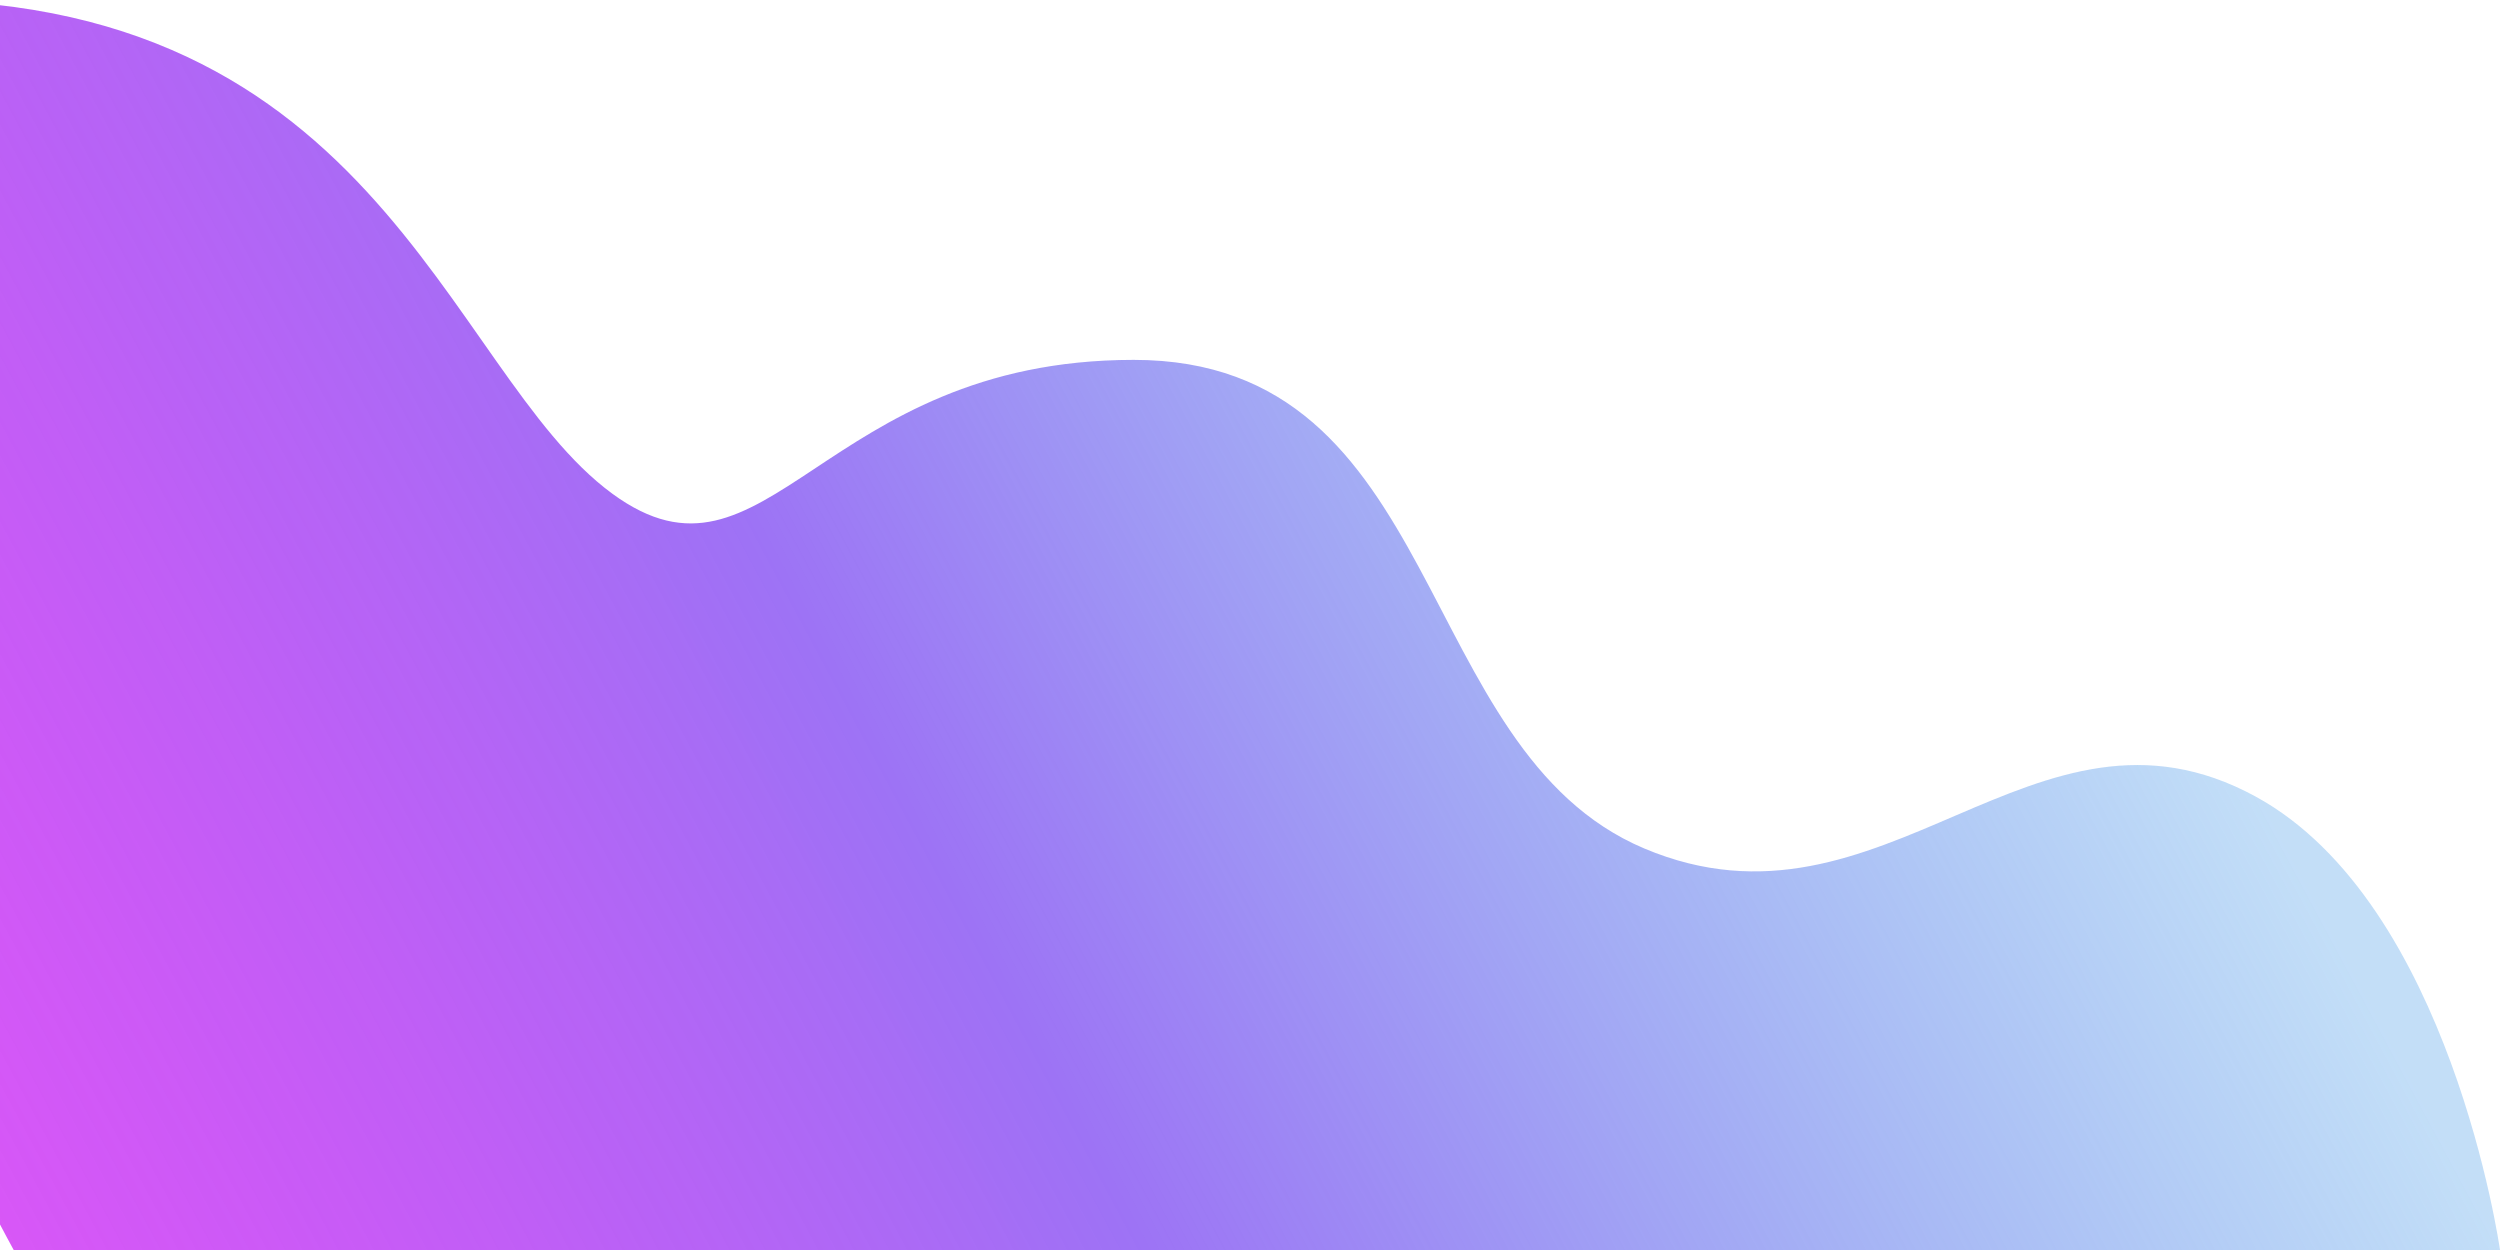 <svg width="720" height="360" viewBox="0 0 720 360" fill="none" xmlns="http://www.w3.org/2000/svg">
<path d="M-40.583 0.353C108.531 -7.132 127.668 106.539 176.357 142.191C220.908 174.813 236.416 103.644 326.506 103.644C416.595 103.644 406.419 216.036 473.548 244.359C542.685 273.529 585.674 194.544 649.585 229.389C705.869 260.076 720 360 720 360H3.944C3.944 360 -189.697 7.838 -40.583 0.353Z" fill="url(#paint0_linear_30_26)"/>
<defs>
<linearGradient id="paint0_linear_30_26" x1="593" y1="97.333" x2="26.461" y2="401.806" gradientUnits="userSpaceOnUse">
<stop offset="0.018" stop-color="#58A4EA" stop-opacity="0.36"/>
<stop offset="0.553" stop-color="#9D73F5"/>
<stop offset="1" stop-color="#CA1FF4" stop-opacity="0.75"/>
</linearGradient>
</defs>
</svg>
